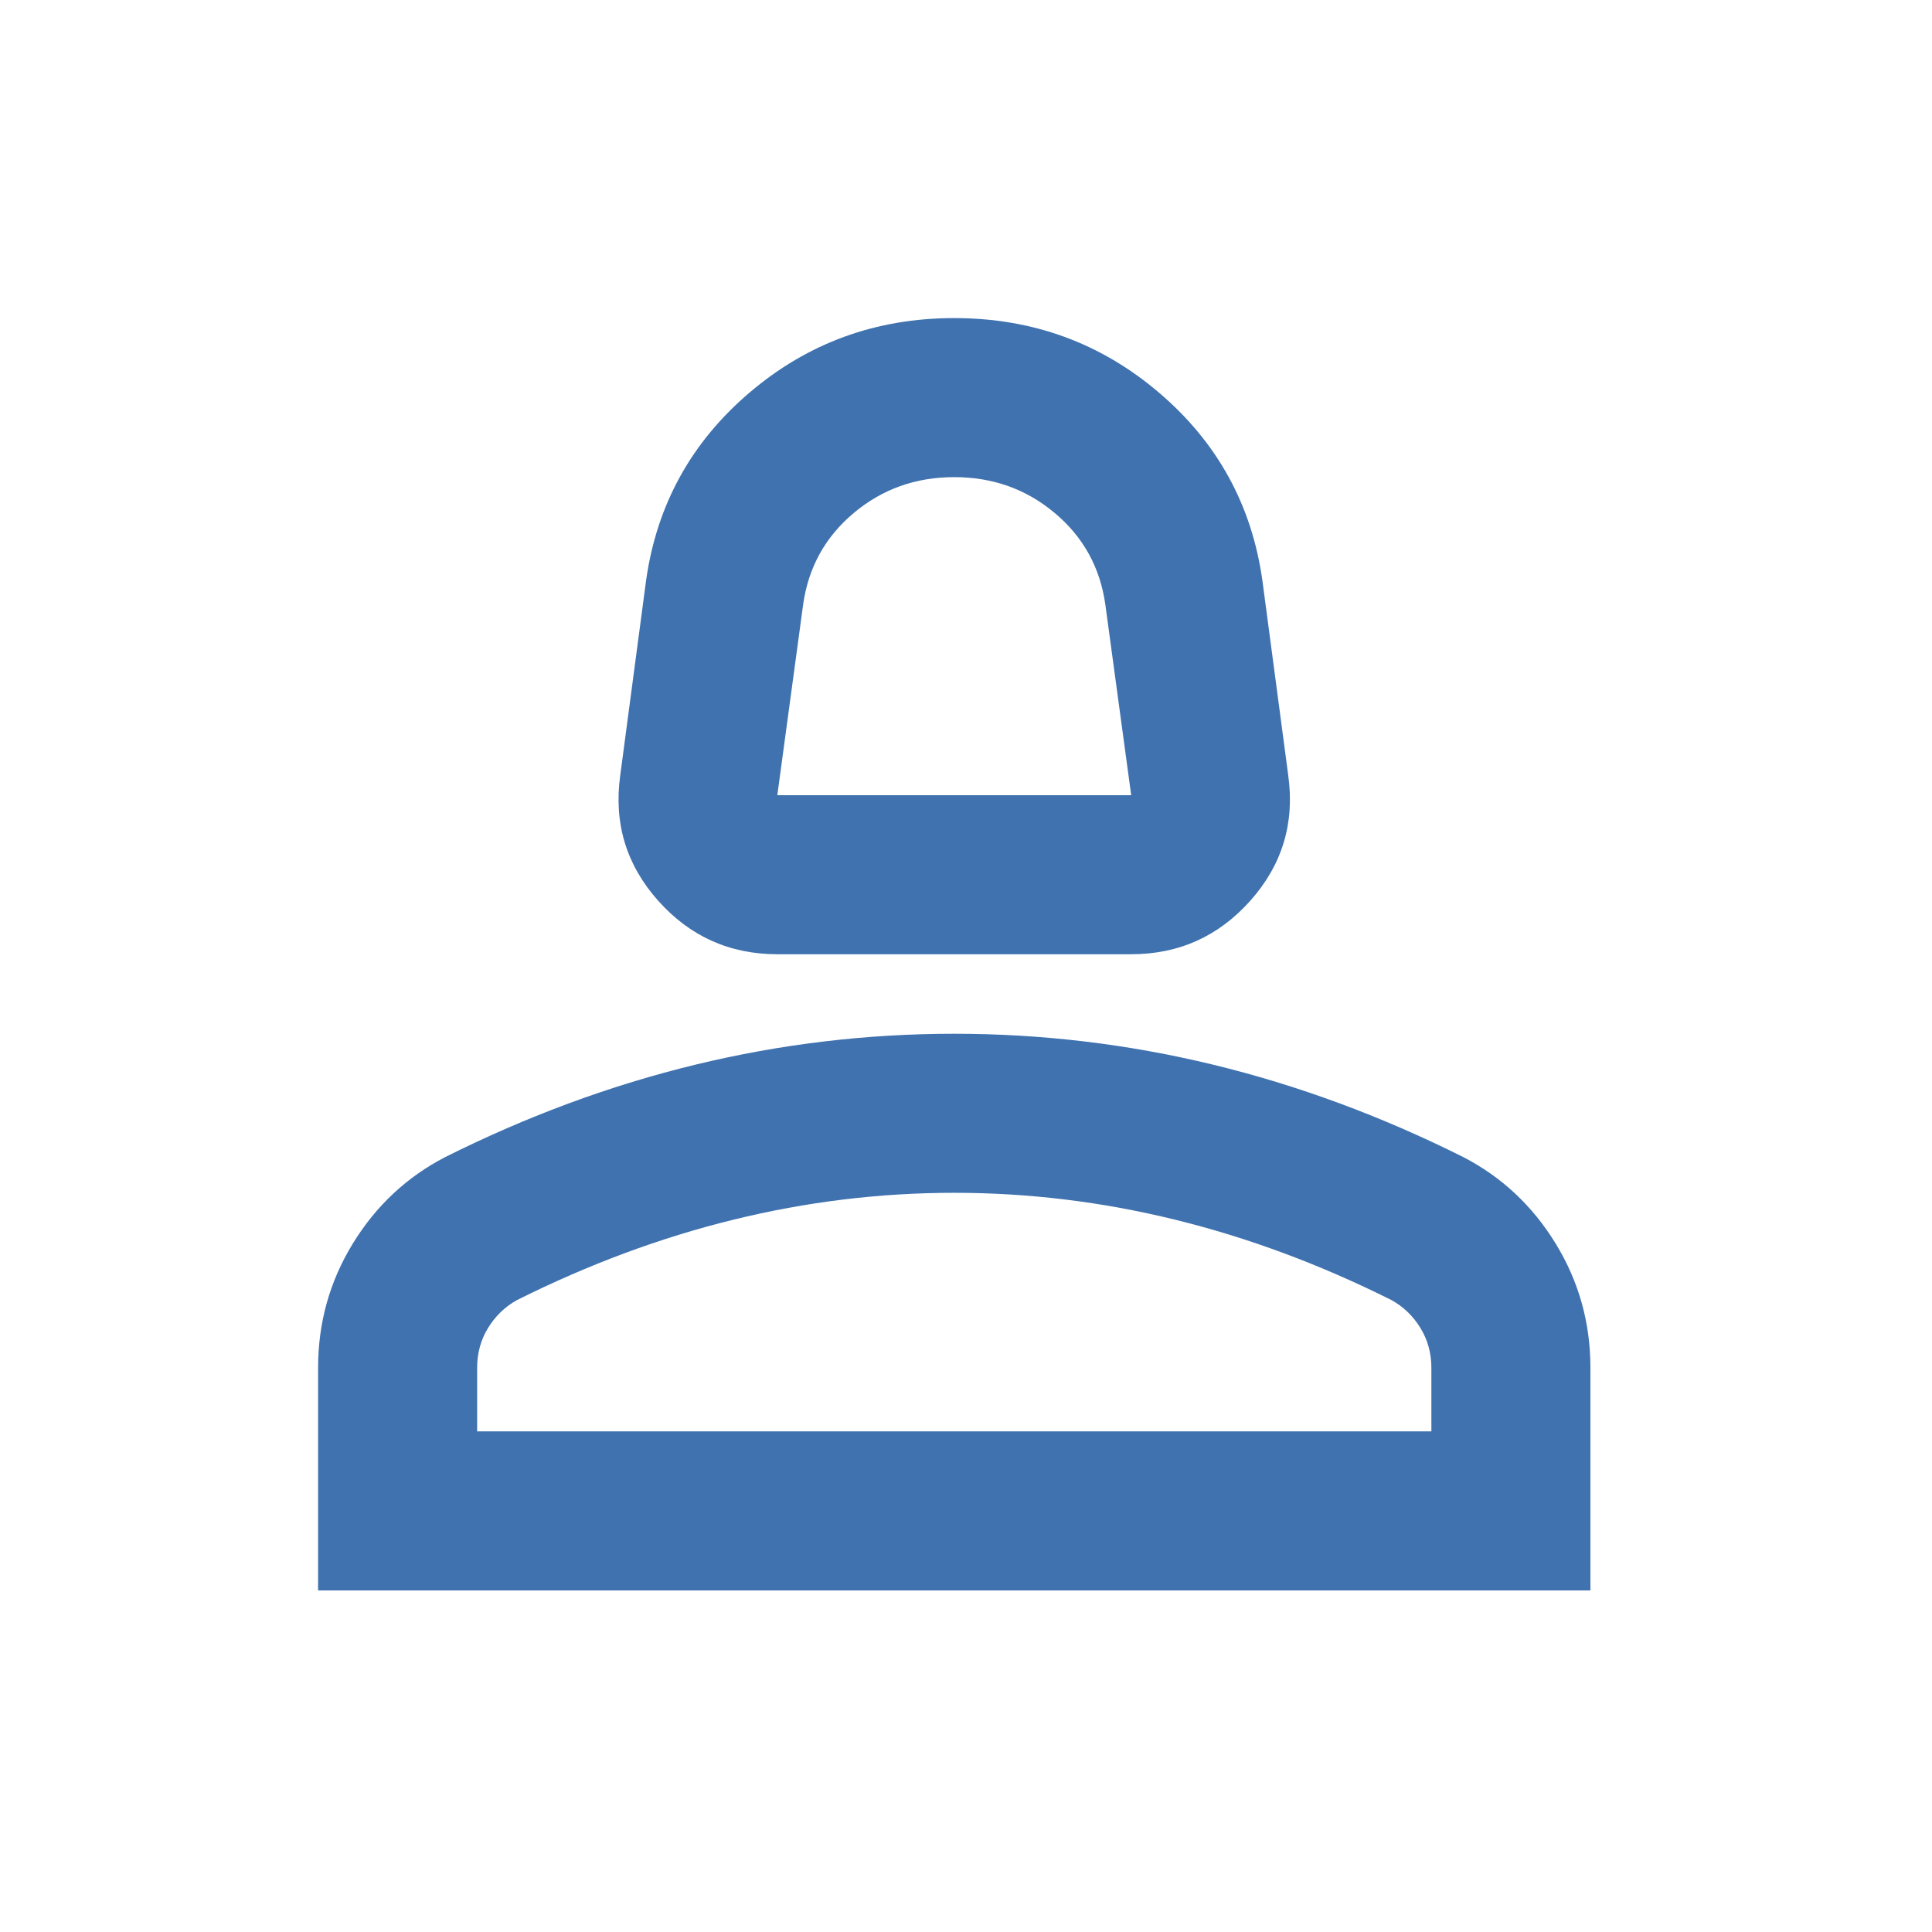 <svg width="56" height="56" viewBox="0 0 56 56" fill="none" xmlns="http://www.w3.org/2000/svg">
<mask id="mask0_358_1079" style="mask-type:alpha" maskUnits="userSpaceOnUse" x="0" y="0" width="56" height="56">
<rect width="55.318" height="55.318" fill="#D9D9D9"/>
</mask>
<g mask="url(#mask0_358_1079)">
<path d="M22.531 27.659C21.148 27.659 19.995 27.14 19.073 26.103C18.151 25.066 17.786 23.856 17.978 22.473L18.727 16.826C19.035 14.636 20.034 12.821 21.724 11.381C23.414 9.94 25.393 9.22 27.659 9.22C29.926 9.22 31.904 9.94 33.594 11.381C35.285 12.821 36.283 14.636 36.591 16.826L37.34 22.473C37.532 23.856 37.167 25.066 36.245 26.103C35.323 27.14 34.17 27.659 32.788 27.659H22.531ZM22.531 23.049H32.788L32.038 17.517C31.885 16.442 31.395 15.558 30.569 14.867C29.743 14.175 28.773 13.83 27.659 13.83C26.545 13.83 25.575 14.175 24.749 14.867C23.923 15.558 23.433 16.442 23.28 17.517L22.531 23.049ZM9.22 46.099V39.645C9.22 38.339 9.556 37.138 10.228 36.043C10.9 34.948 11.794 34.113 12.908 33.537C15.289 32.346 17.709 31.453 20.168 30.857C22.627 30.262 25.124 29.964 27.659 29.964C30.195 29.964 32.691 30.262 35.15 30.857C37.609 31.453 40.029 32.346 42.411 33.537C43.525 34.113 44.418 34.948 45.09 36.043C45.762 37.138 46.099 38.339 46.099 39.645V46.099H9.22ZM13.83 41.489H41.489V39.645C41.489 39.222 41.383 38.838 41.172 38.492C40.961 38.147 40.682 37.878 40.336 37.685C38.262 36.648 36.168 35.87 34.055 35.352C31.942 34.833 29.81 34.574 27.659 34.574C25.508 34.574 23.376 34.833 21.263 35.352C19.15 35.87 17.056 36.648 14.982 37.685C14.636 37.878 14.358 38.147 14.146 38.492C13.935 38.838 13.83 39.222 13.83 39.645V41.489Z" fill="#3F72AF"/>
</g>
</svg>
